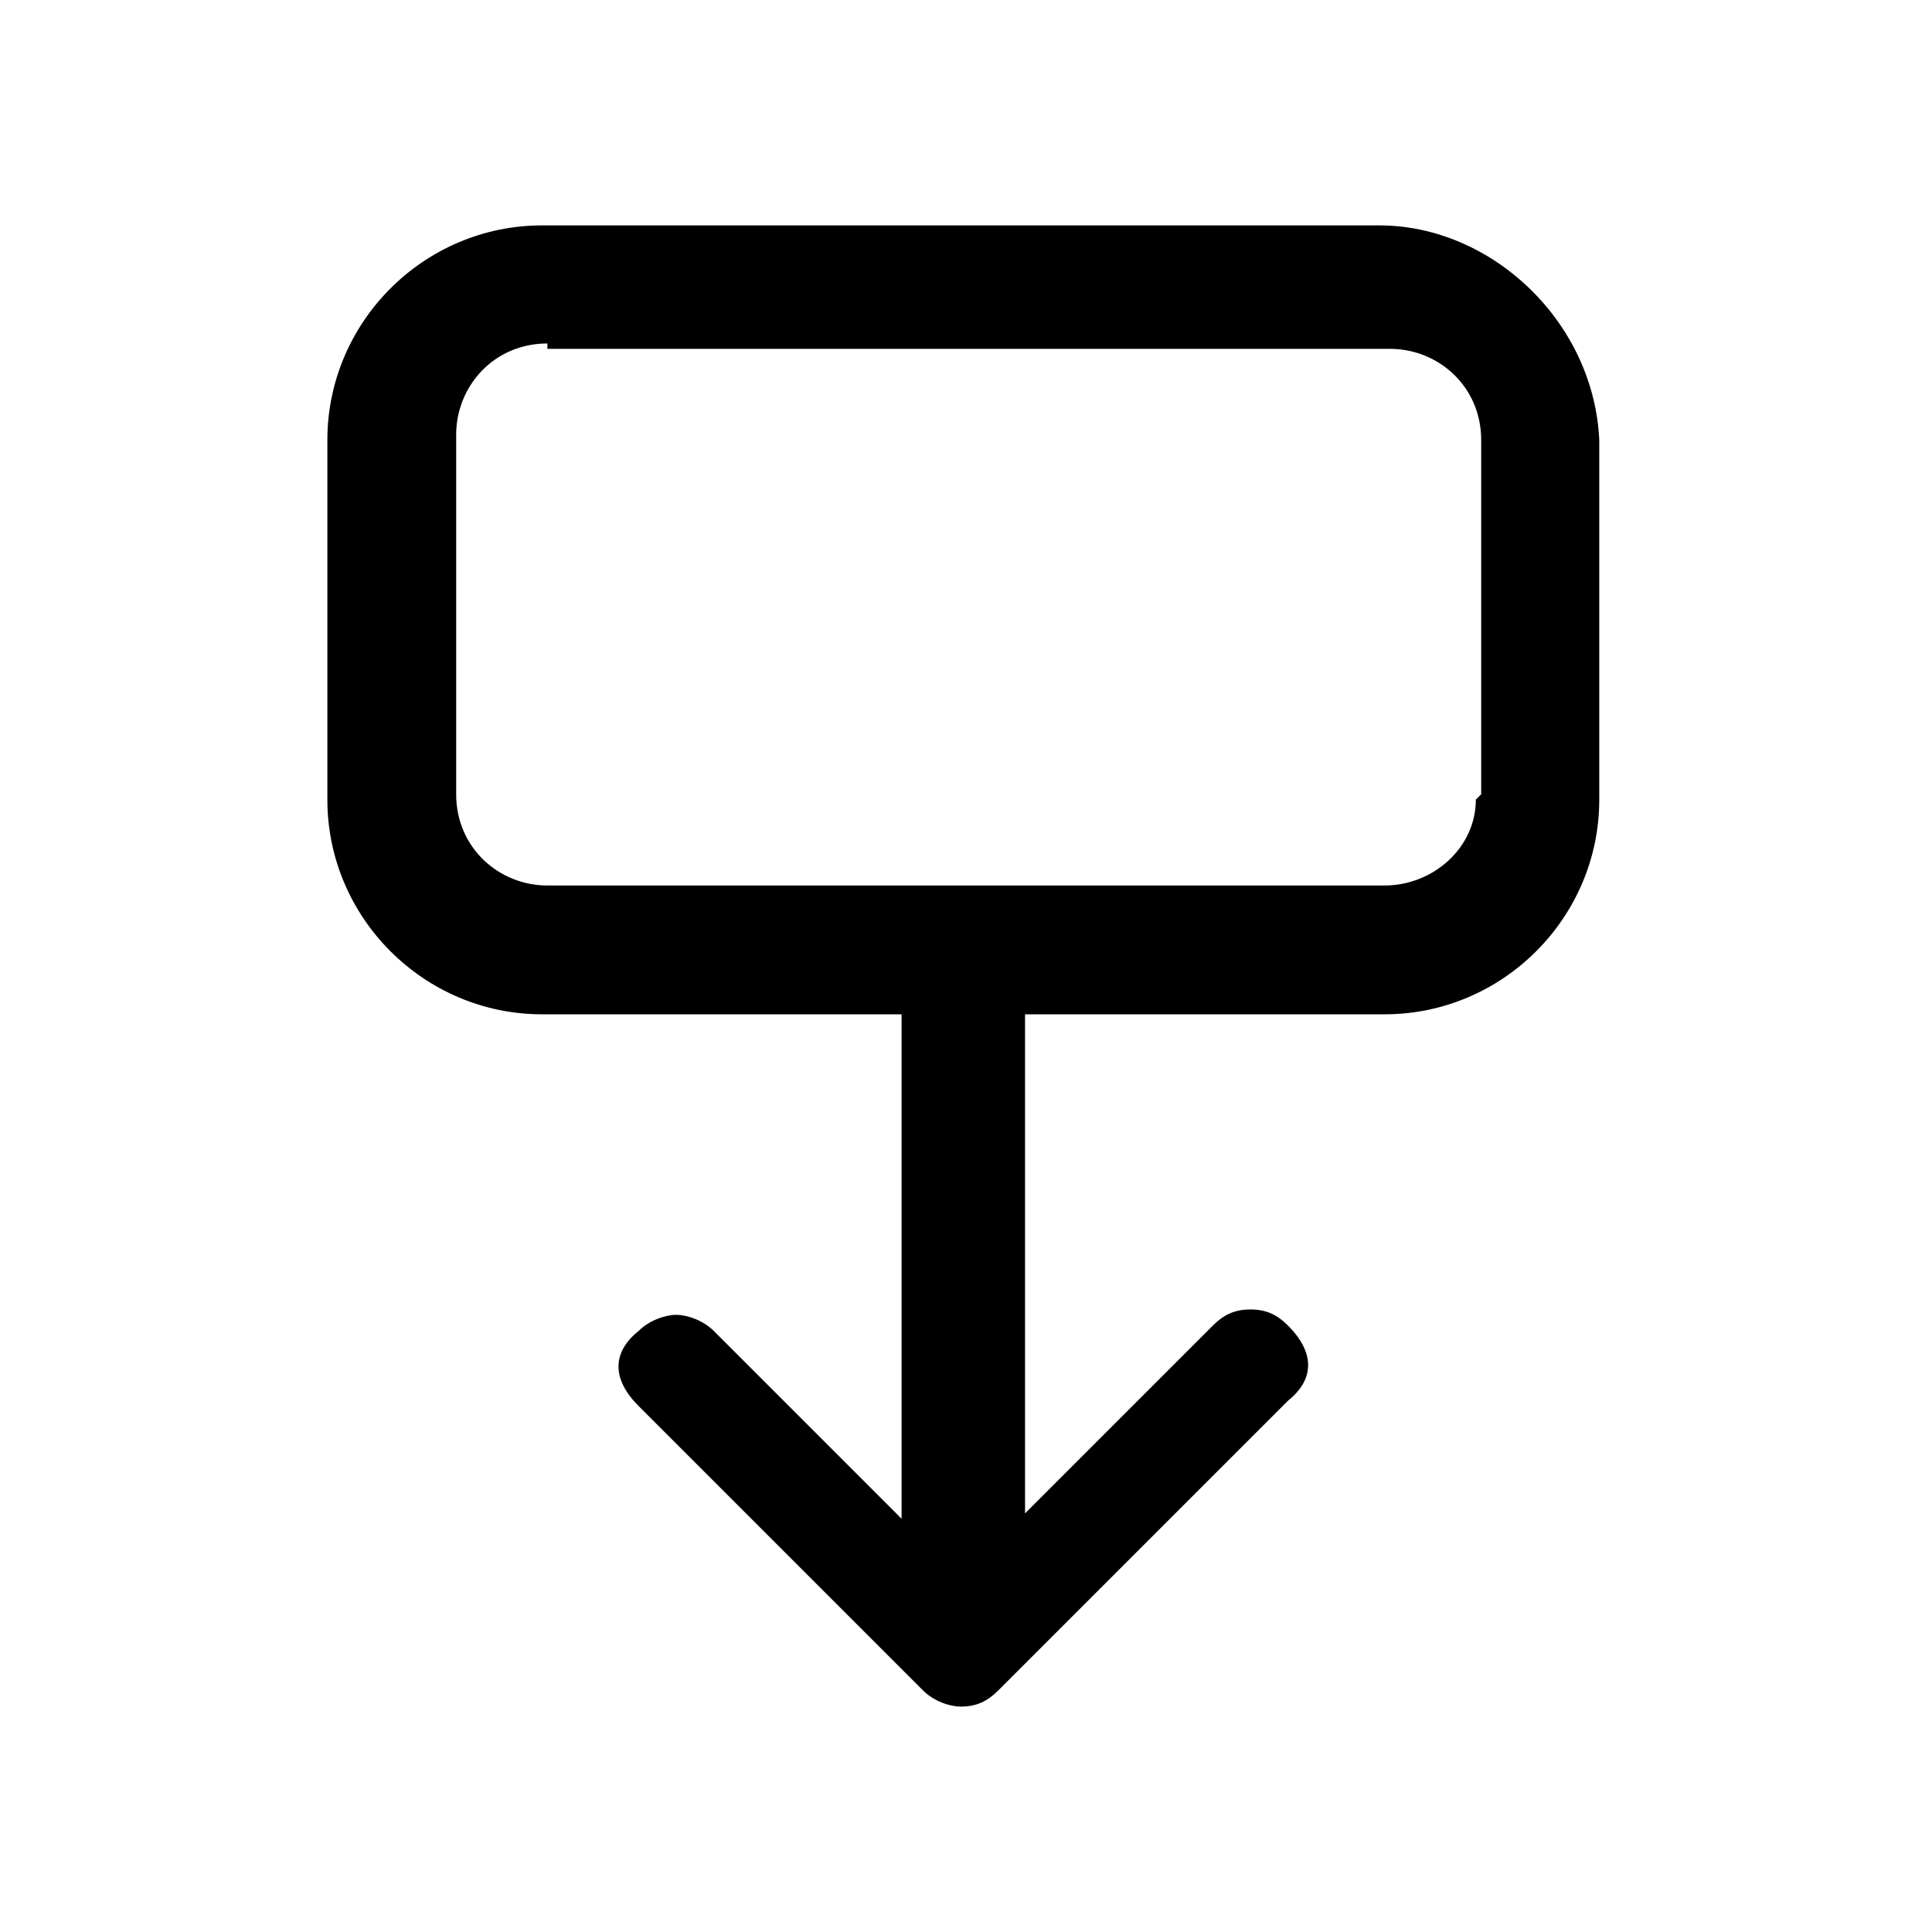 <?xml version="1.0" encoding="utf-8"?>
<!-- Generator: Adobe Illustrator 25.4.0, SVG Export Plug-In . SVG Version: 6.00 Build 0)  -->
<svg version="1.1" id="Layer_1" xmlns="http://www.w3.org/2000/svg" xmlns:xlink="http://www.w3.org/1999/xlink" x="0px" y="0px"
	 viewBox="0 0 36 36" style="enable-background:new 0 0 36 36;" xml:space="preserve">
<path d="M17.9,31.8c-0.2,0-0.5-0.1-0.7-0.3l-5.3-5.3c-0.5-0.5-0.5-1,0-1.4c0.2-0.2,0.5-0.3,0.7-0.3c0.2,0,0.5,0.1,0.7,0.3l3.5,3.5
	v-9.4h-6.7c-2.2,0-4-1.8-4-4V8.2c0-2.2,1.8-4,4-4h15.6c2.1,0,4,1.8,4.1,4v6.7c0,2.2-1.8,4-4,4h-6.7v9.3l3.5-3.5
	c0.2-0.2,0.4-0.3,0.7-0.3c0.3,0,0.5,0.1,0.7,0.3c0.5,0.5,0.5,1,0,1.4l-5.4,5.4C18.4,31.7,18.2,31.8,17.9,31.8z M10.2,6.4
	c-1,0-1.7,0.8-1.7,1.7v6.7c0,1,0.8,1.7,1.7,1.7h15.6c0.9,0,1.7-0.7,1.7-1.6l0.1-0.1V8.2c0-1-0.8-1.7-1.7-1.7H10.2z"/>
</svg>
